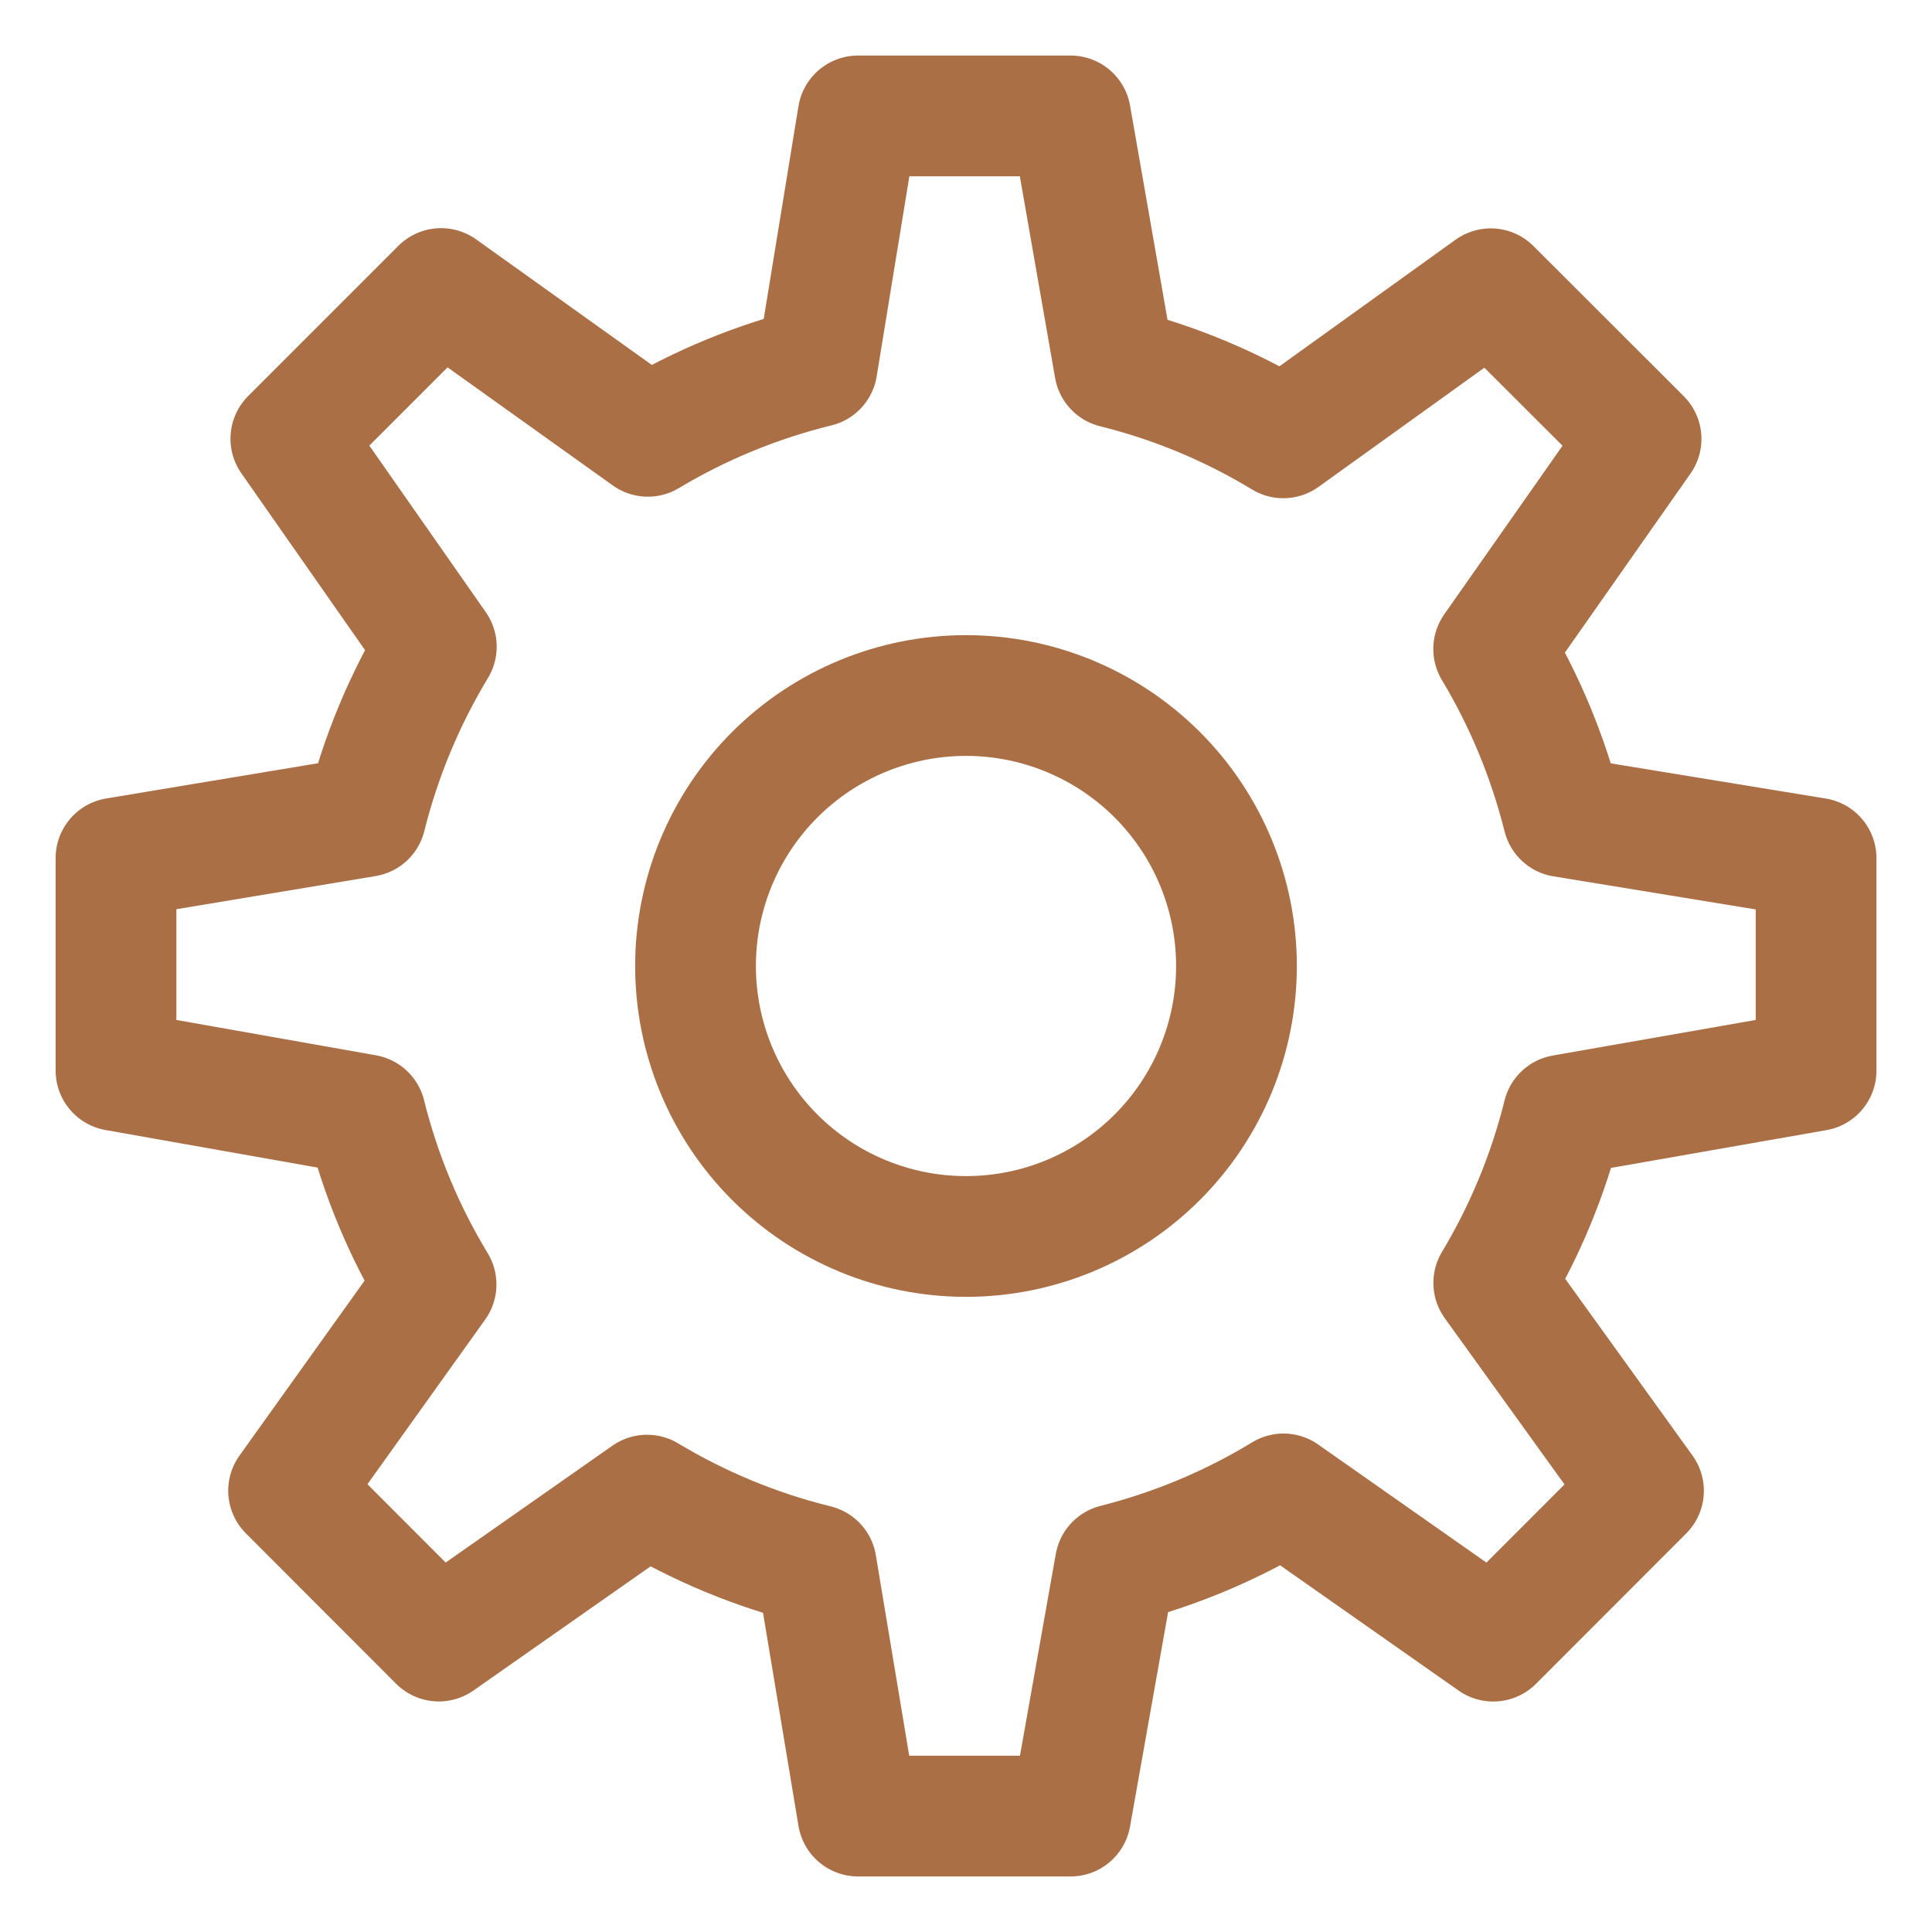 <svg width="24" height="24" viewBox="0 0 24 24" fill="none" xmlns="http://www.w3.org/2000/svg">
<path d="M22.56 13.3V10.66L19.418 10.146C19.231 9.402 18.94 8.703 18.555 8.062L20.386 5.452L18.519 3.587L15.942 5.439C15.3 5.05 14.596 4.753 13.846 4.567L13.299 1.44H10.659L10.15 4.556C9.401 4.74 8.693 5.033 8.048 5.42L5.479 3.584L3.613 5.45L5.42 8.034C5.029 8.681 4.732 9.388 4.543 10.143L1.441 10.659V13.299L4.54 13.848C4.727 14.601 5.024 15.308 5.417 15.956L3.585 18.518L5.451 20.386L8.038 18.573C8.684 18.961 9.39 19.256 10.14 19.441L10.659 22.56H13.299L13.854 19.434C14.6 19.245 15.305 18.948 15.944 18.558L18.55 20.387L20.416 18.519L18.556 15.937C18.941 15.296 19.233 14.595 19.418 13.851L22.56 13.3Z" stroke="#AB6F46" stroke-width="1.5" stroke-miterlimit="10" stroke-linecap="round" stroke-linejoin="round"/>
<path d="M12 8.64C11.109 8.64 10.254 8.994 9.624 9.624C8.994 10.254 8.64 11.109 8.64 12C8.64 12.891 8.994 13.746 9.624 14.376C10.254 15.006 11.109 15.36 12 15.36C12.891 15.36 13.746 15.006 14.376 14.376C15.006 13.746 15.36 12.891 15.36 12C15.36 11.109 15.006 10.254 14.376 9.624C13.746 8.994 12.891 8.64 12 8.64Z" stroke="#AB6F46" stroke-width="1.5" stroke-miterlimit="10" stroke-linecap="round" stroke-linejoin="round"/>
</svg>
